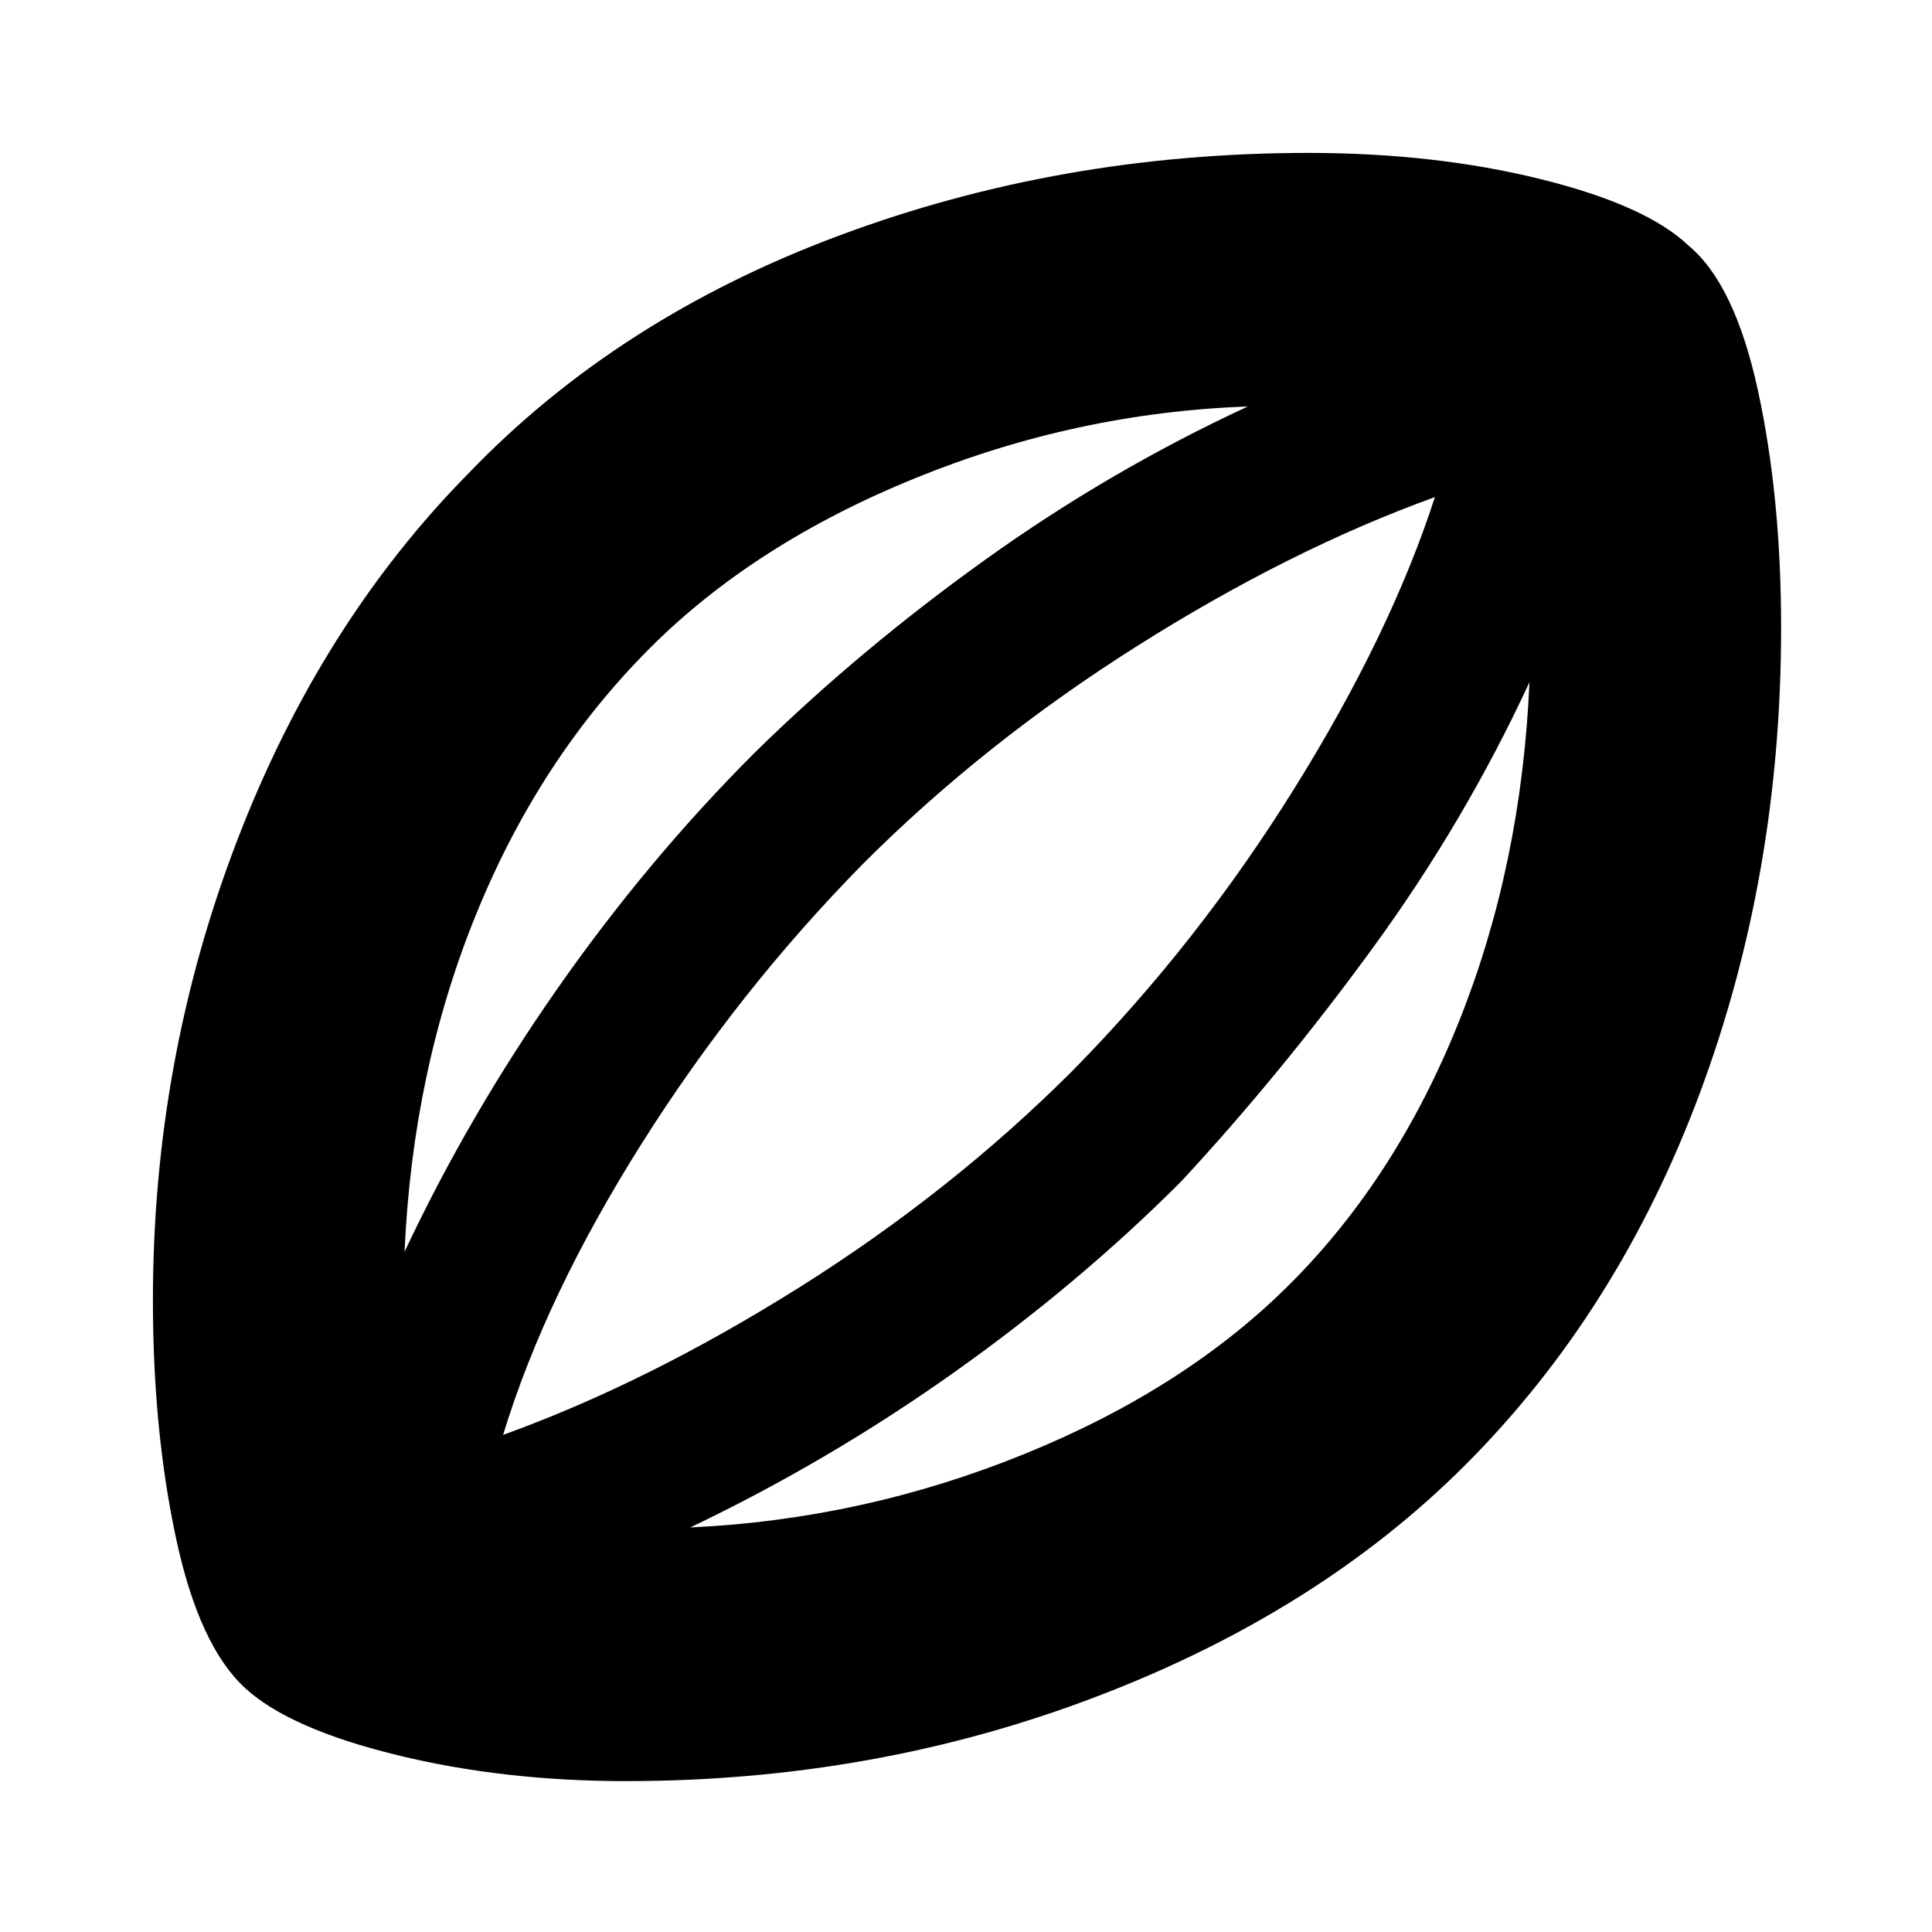 <svg xmlns="http://www.w3.org/2000/svg" height="20" width="20"><path d="M6.479 18.438Q5.208 18.438 4.104 18.167Q3 17.896 2.542 17.479Q2.062 17.042 1.823 15.927Q1.583 14.812 1.583 13.458Q1.583 10.979 2.448 8.719Q3.312 6.458 4.854 4.896Q6.396 3.292 8.688 2.438Q10.979 1.583 13.542 1.583Q14.854 1.583 15.948 1.854Q17.042 2.125 17.479 2.542Q17.958 2.938 18.198 4.042Q18.438 5.146 18.438 6.5Q18.438 9.062 17.594 11.323Q16.75 13.583 15.167 15.167Q13.646 16.688 11.354 17.562Q9.062 18.438 6.479 18.438ZM4.188 12.958Q4.854 11.542 5.781 10.219Q6.708 8.896 7.812 7.792Q8.896 6.729 10.188 5.802Q11.479 4.875 12.917 4.208Q11.146 4.271 9.479 4.948Q7.812 5.625 6.729 6.708Q5.583 7.854 4.927 9.469Q4.271 11.083 4.188 12.958ZM7.146 15.812Q8.938 15.729 10.604 15.052Q12.271 14.375 13.354 13.292Q14.458 12.188 15.104 10.573Q15.75 8.958 15.833 7.062Q15.167 8.5 14.219 9.802Q13.271 11.104 12.229 12.229Q11.167 13.292 9.875 14.208Q8.583 15.125 7.146 15.812ZM5.208 14.854Q6.708 14.312 8.281 13.323Q9.854 12.333 11.104 11.083Q12.396 9.771 13.396 8.167Q14.396 6.562 14.854 5.146Q13.354 5.688 11.771 6.688Q10.188 7.688 8.938 8.938Q7.646 10.25 6.646 11.833Q5.646 13.417 5.208 14.854ZM10.042 10Q10.042 10 10.042 10Q10.042 10 10.042 10Q10.042 10 10.042 10Q10.042 10 10.042 10Q10.042 10 10.042 10Q10.042 10 10.042 10Q10.042 10 10.042 10Q10.042 10 10.042 10Z"/></svg>